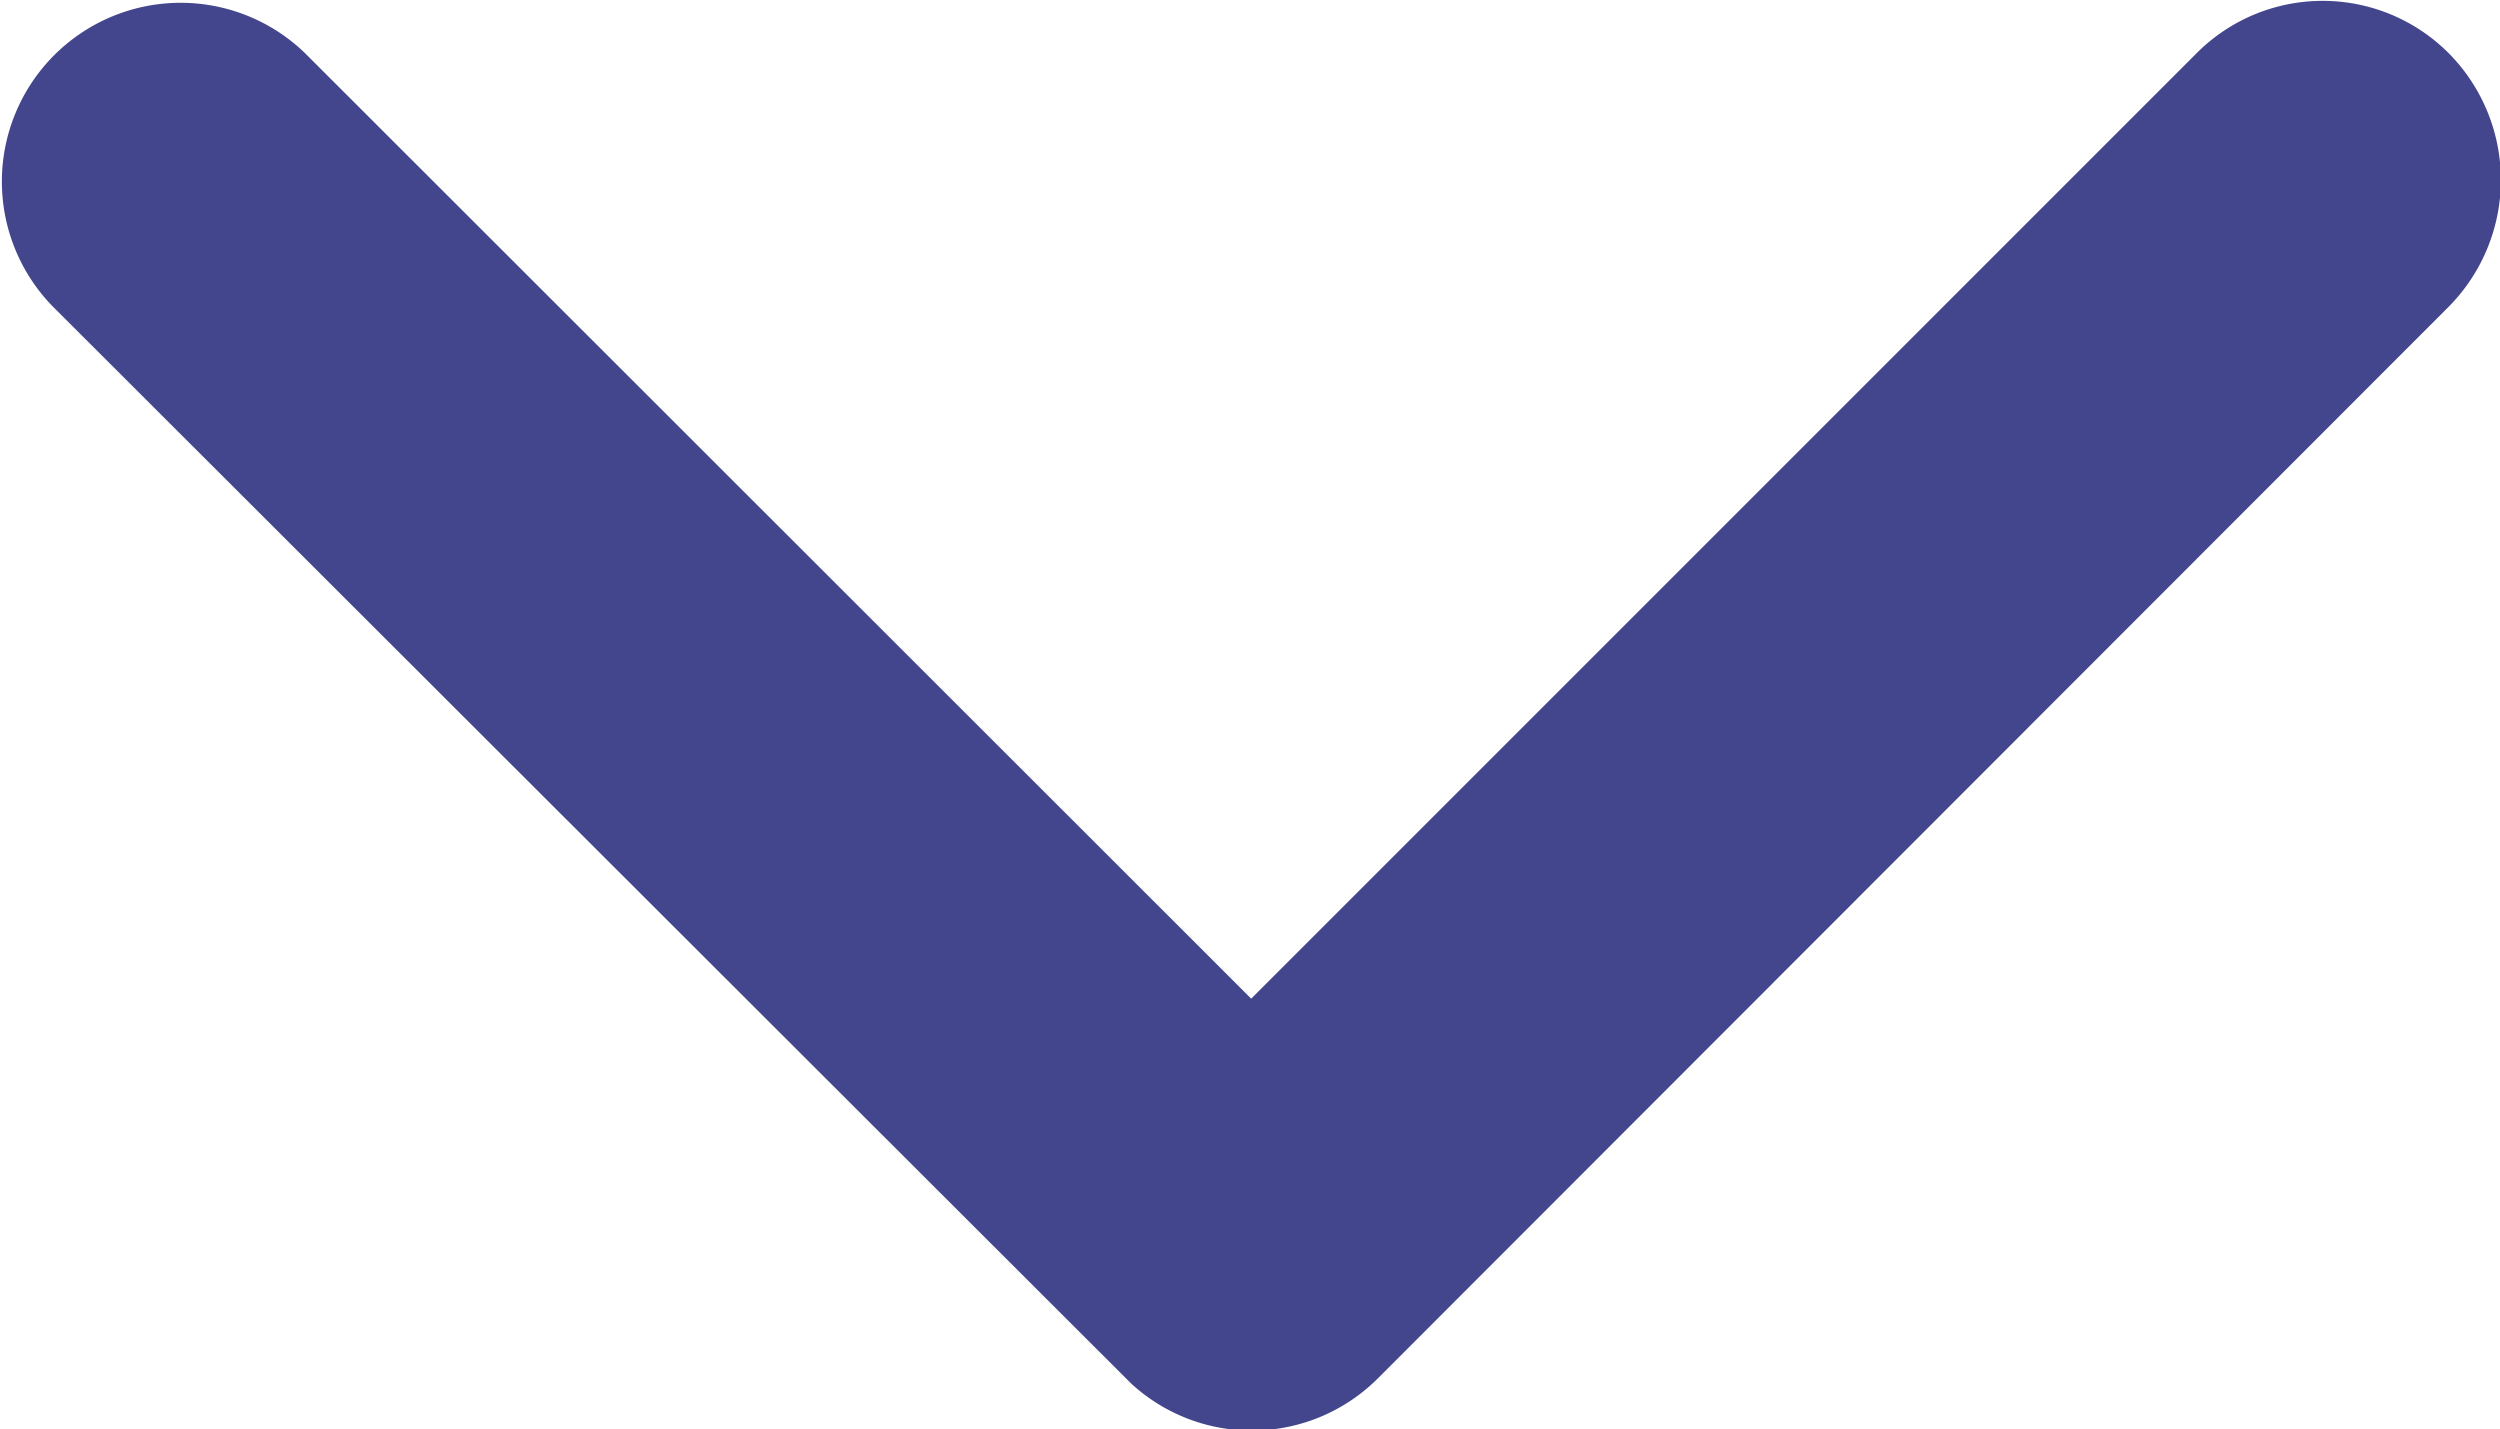 <svg xmlns="http://www.w3.org/2000/svg" width="14.81" height="8.468" viewBox="0 0 14.81 8.468"><defs><style>.a{fill:#2a2e7d;opacity:0.88;}</style></defs><path class="a" d="M13.6,17.162l5.6-5.6a1.054,1.054,0,0,1,1.495,0,1.067,1.067,0,0,1,0,1.5l-6.345,6.35a1.056,1.056,0,0,1-1.46.031L6.5,13.061a1.059,1.059,0,0,1,1.495-1.5Z" transform="translate(-6.188 -11.246)"/></svg>